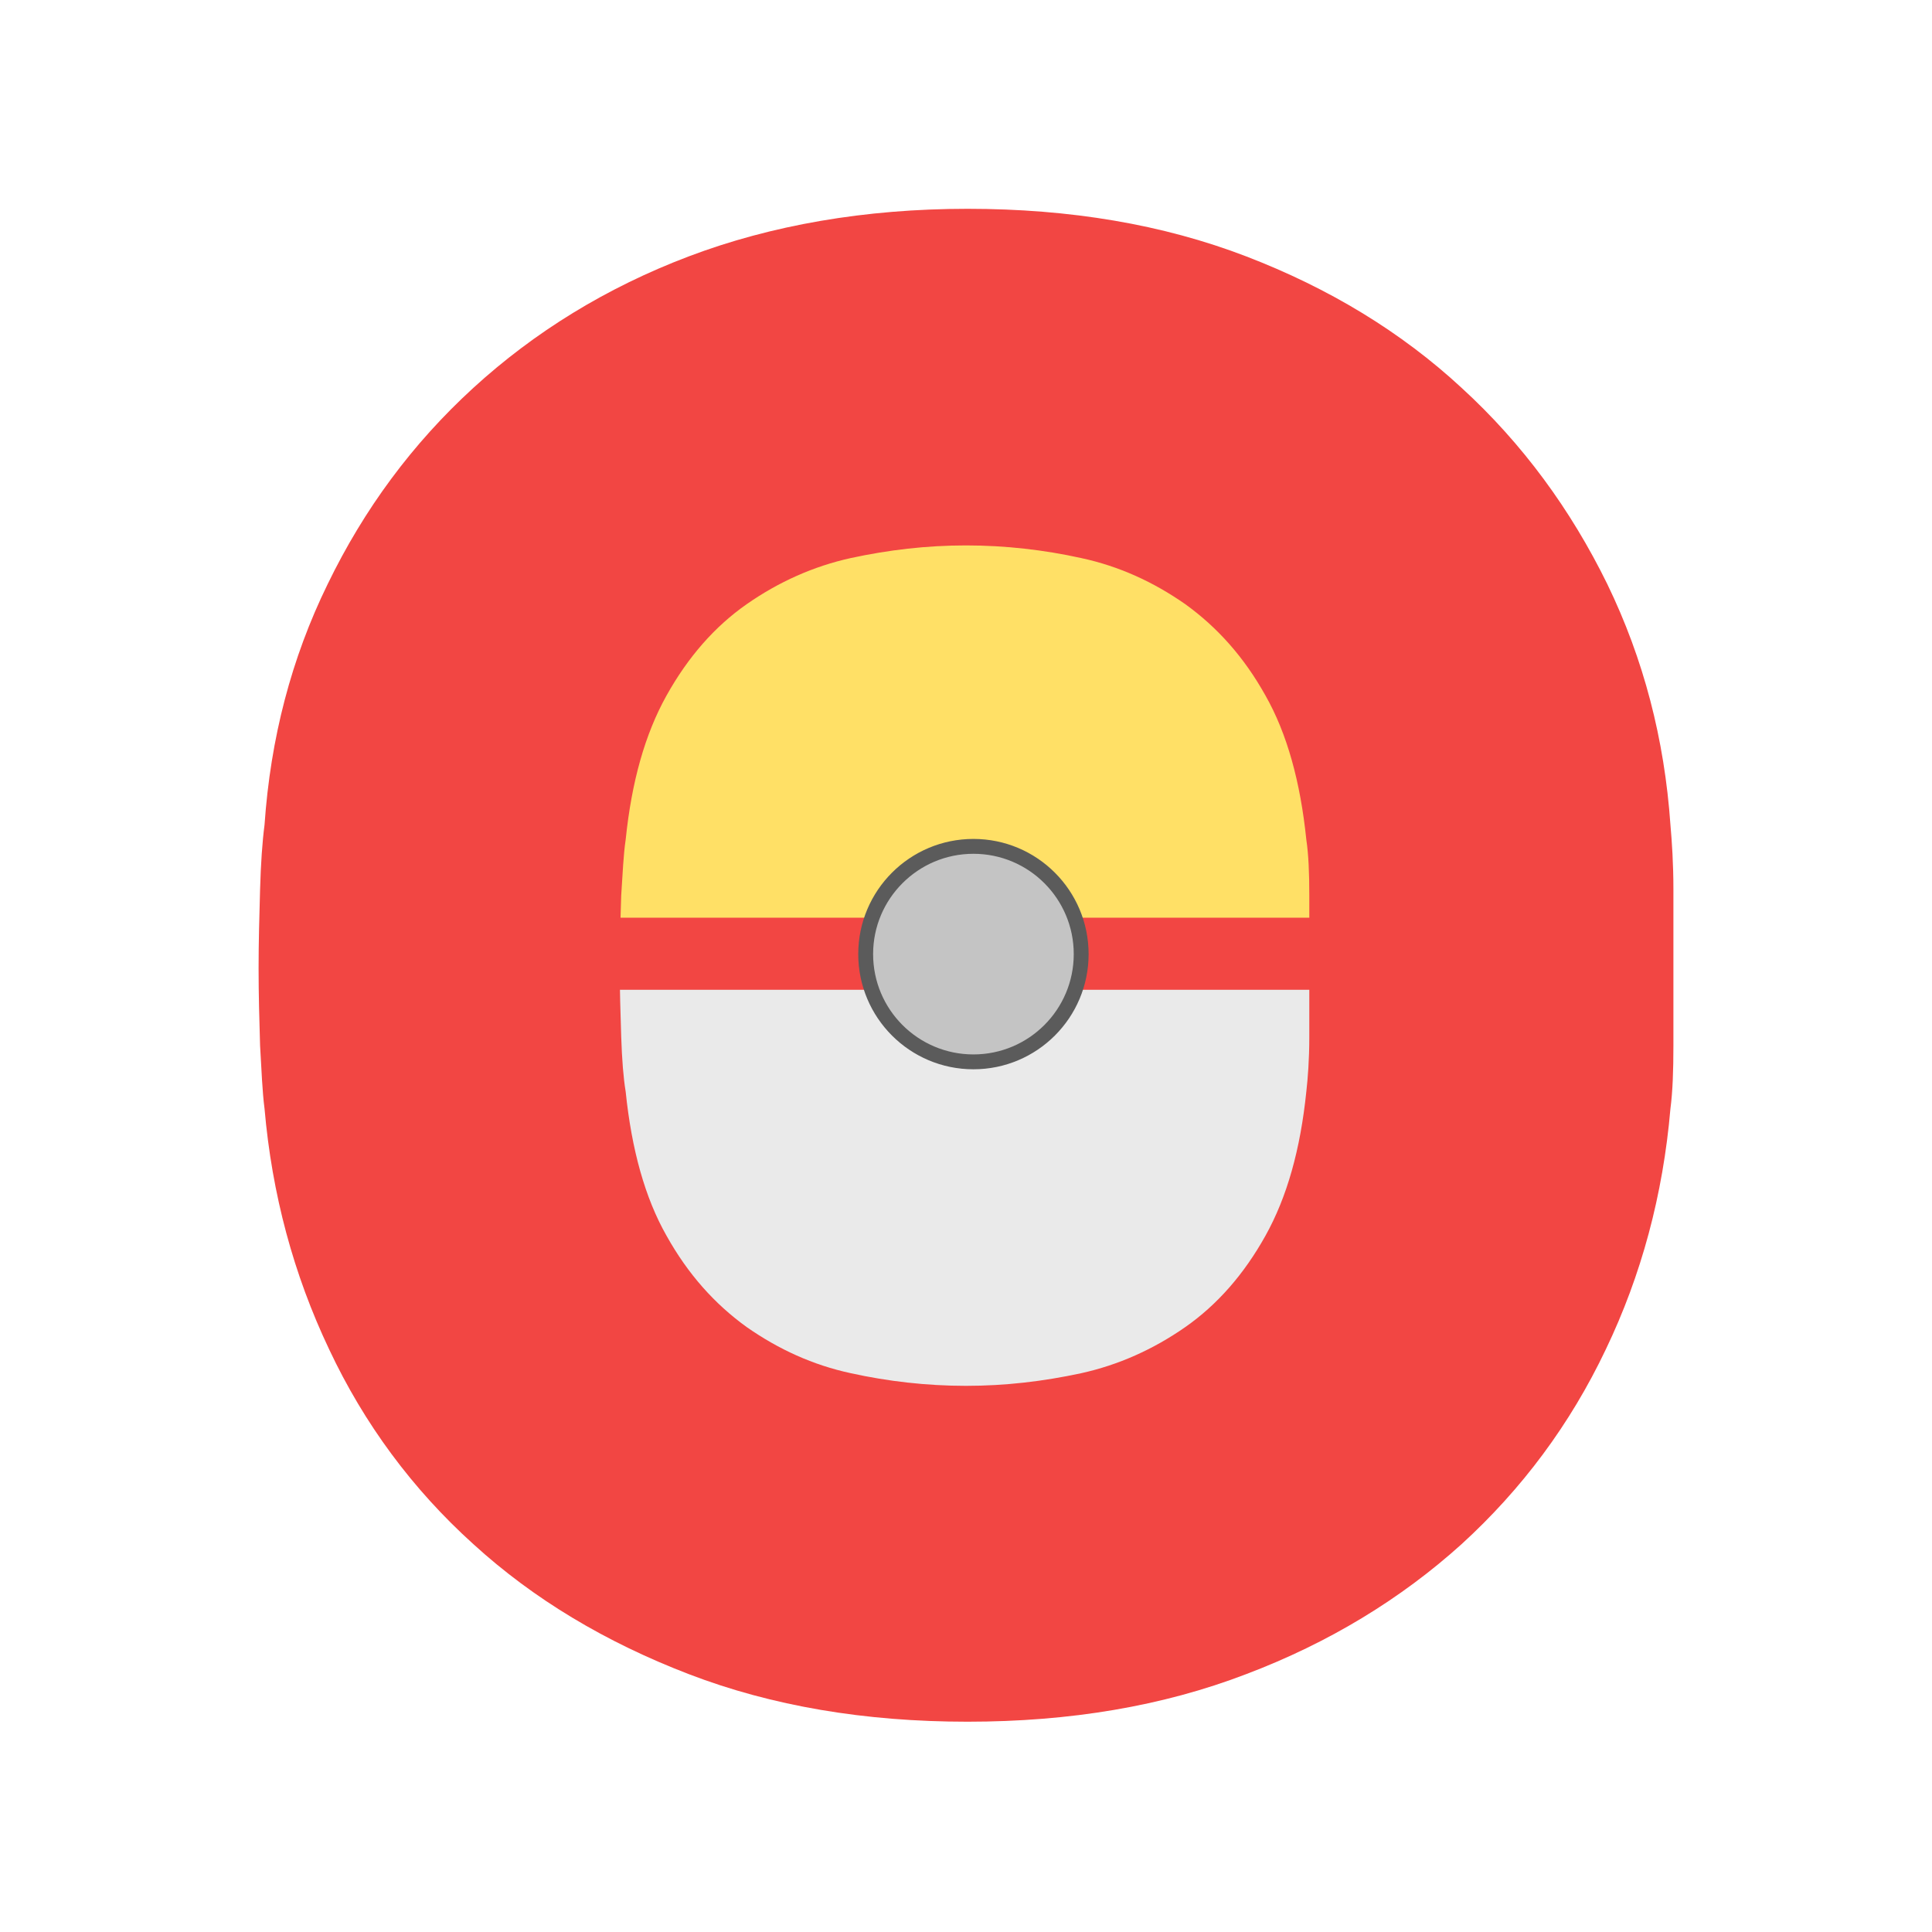 <?xml version="1.0" encoding="utf-8"?>
<!-- Generator: Adobe Illustrator 22.0.0, SVG Export Plug-In . SVG Version: 6.00 Build 0)  -->
<svg version="1.1" id="Layer_1" xmlns="http://www.w3.org/2000/svg" xmlns:xlink="http://www.w3.org/1999/xlink" x="0px" y="0px"
	 viewBox="0 0 260 260" style="enable-background:new 0 0 260 260;" xml:space="preserve">
<style type="text/css">
	.st0{fill:#EAEAEA;}
	.st1{fill:#FFE066;}
	.st2{fill:#F24643;}
	.st3{fill:#C4C4C4;stroke:#5B5B5B;stroke-width:2;stroke-miterlimit:10;}
</style>
<g>
	<rect x="65.7" y="128.4" class="st0" width="125.7" height="62.9"/>
	<rect x="65.7" y="60.7" class="st1" width="125.7" height="62.9"/>
	<rect x="75.7" y="123.5" class="st2" width="112.3" height="9.7"/>
	<path class="st2" d="M130.2,28.1c13.8,0,26.3,2.1,37.5,6.4c11.2,4.3,20.9,10.2,29,17.7c8.2,7.5,14.7,16.4,19.6,26.4
		c4.9,10.1,7.7,20.9,8.5,32.4c0.2,2.3,0.4,5.2,0.4,8.7c0,3.5,0,7,0,10.6c0,3.5,0,7,0,10.4c0,3.4-0.1,6.2-0.4,8.5
		c-1,11.6-3.9,22.4-8.7,32.4c-4.8,10.1-11.3,18.8-19.4,26.2c-8.2,7.4-17.9,13.3-29,17.5c-11.2,4.3-23.7,6.4-37.5,6.4
		s-26.3-2.1-37.5-6.4c-11.2-4.3-20.9-10.1-29-17.5c-8.2-7.4-14.7-16.2-19.4-26.2c-4.8-10.1-7.7-20.9-8.7-32.4
		c-0.3-2.3-0.4-5.1-0.6-8.5c-0.1-3.4-0.2-6.8-0.2-10.4c0-3.5,0.1-7,0.2-10.6c0.1-3.5,0.3-6.4,0.6-8.7c0.8-11.6,3.6-22.4,8.5-32.4
		c4.9-10.1,11.4-18.9,19.6-26.4c8.2-7.5,17.9-13.5,29-17.7C103.8,30.3,116.4,28.1,130.2,28.1z M175.8,113
		c-0.8-7.8-2.6-14.3-5.5-19.4c-2.9-5.2-6.5-9.2-10.8-12.3c-4.3-3-8.9-5.1-14-6.2c-5-1.1-10.2-1.7-15.5-1.7c-5.3,0-10.4,0.6-15.5,1.7
		c-5,1.1-9.7,3.2-14,6.2c-4.3,3-7.9,7.1-10.8,12.3c-2.9,5.2-4.7,11.6-5.5,19.4c-0.3,2-0.4,4.5-0.6,7.5c-0.1,3-0.2,6.2-0.2,9.4
		c0,3.3,0.1,6.5,0.2,9.6c0.1,3.1,0.3,5.6,0.6,7.4c0.8,7.8,2.6,14.3,5.5,19.4c2.9,5.2,6.5,9.2,10.8,12.3c4.3,3,8.9,5.1,14,6.2
		c5,1.1,10.2,1.7,15.5,1.7c5.3,0,10.4-0.6,15.5-1.7c5-1.1,9.7-3.2,14-6.2c4.3-3,7.9-7.1,10.8-12.3c2.9-5.2,4.7-11.6,5.5-19.4
		c0.2-1.8,0.4-4.2,0.4-7.4s0-6.3,0-9.6c0-3.3,0-6.4,0-9.4C176.2,117.5,176.1,115,175.8,113z"/>
	<circle class="st3" cx="131" cy="128.4" r="14.5"/>
</g>
</svg>
